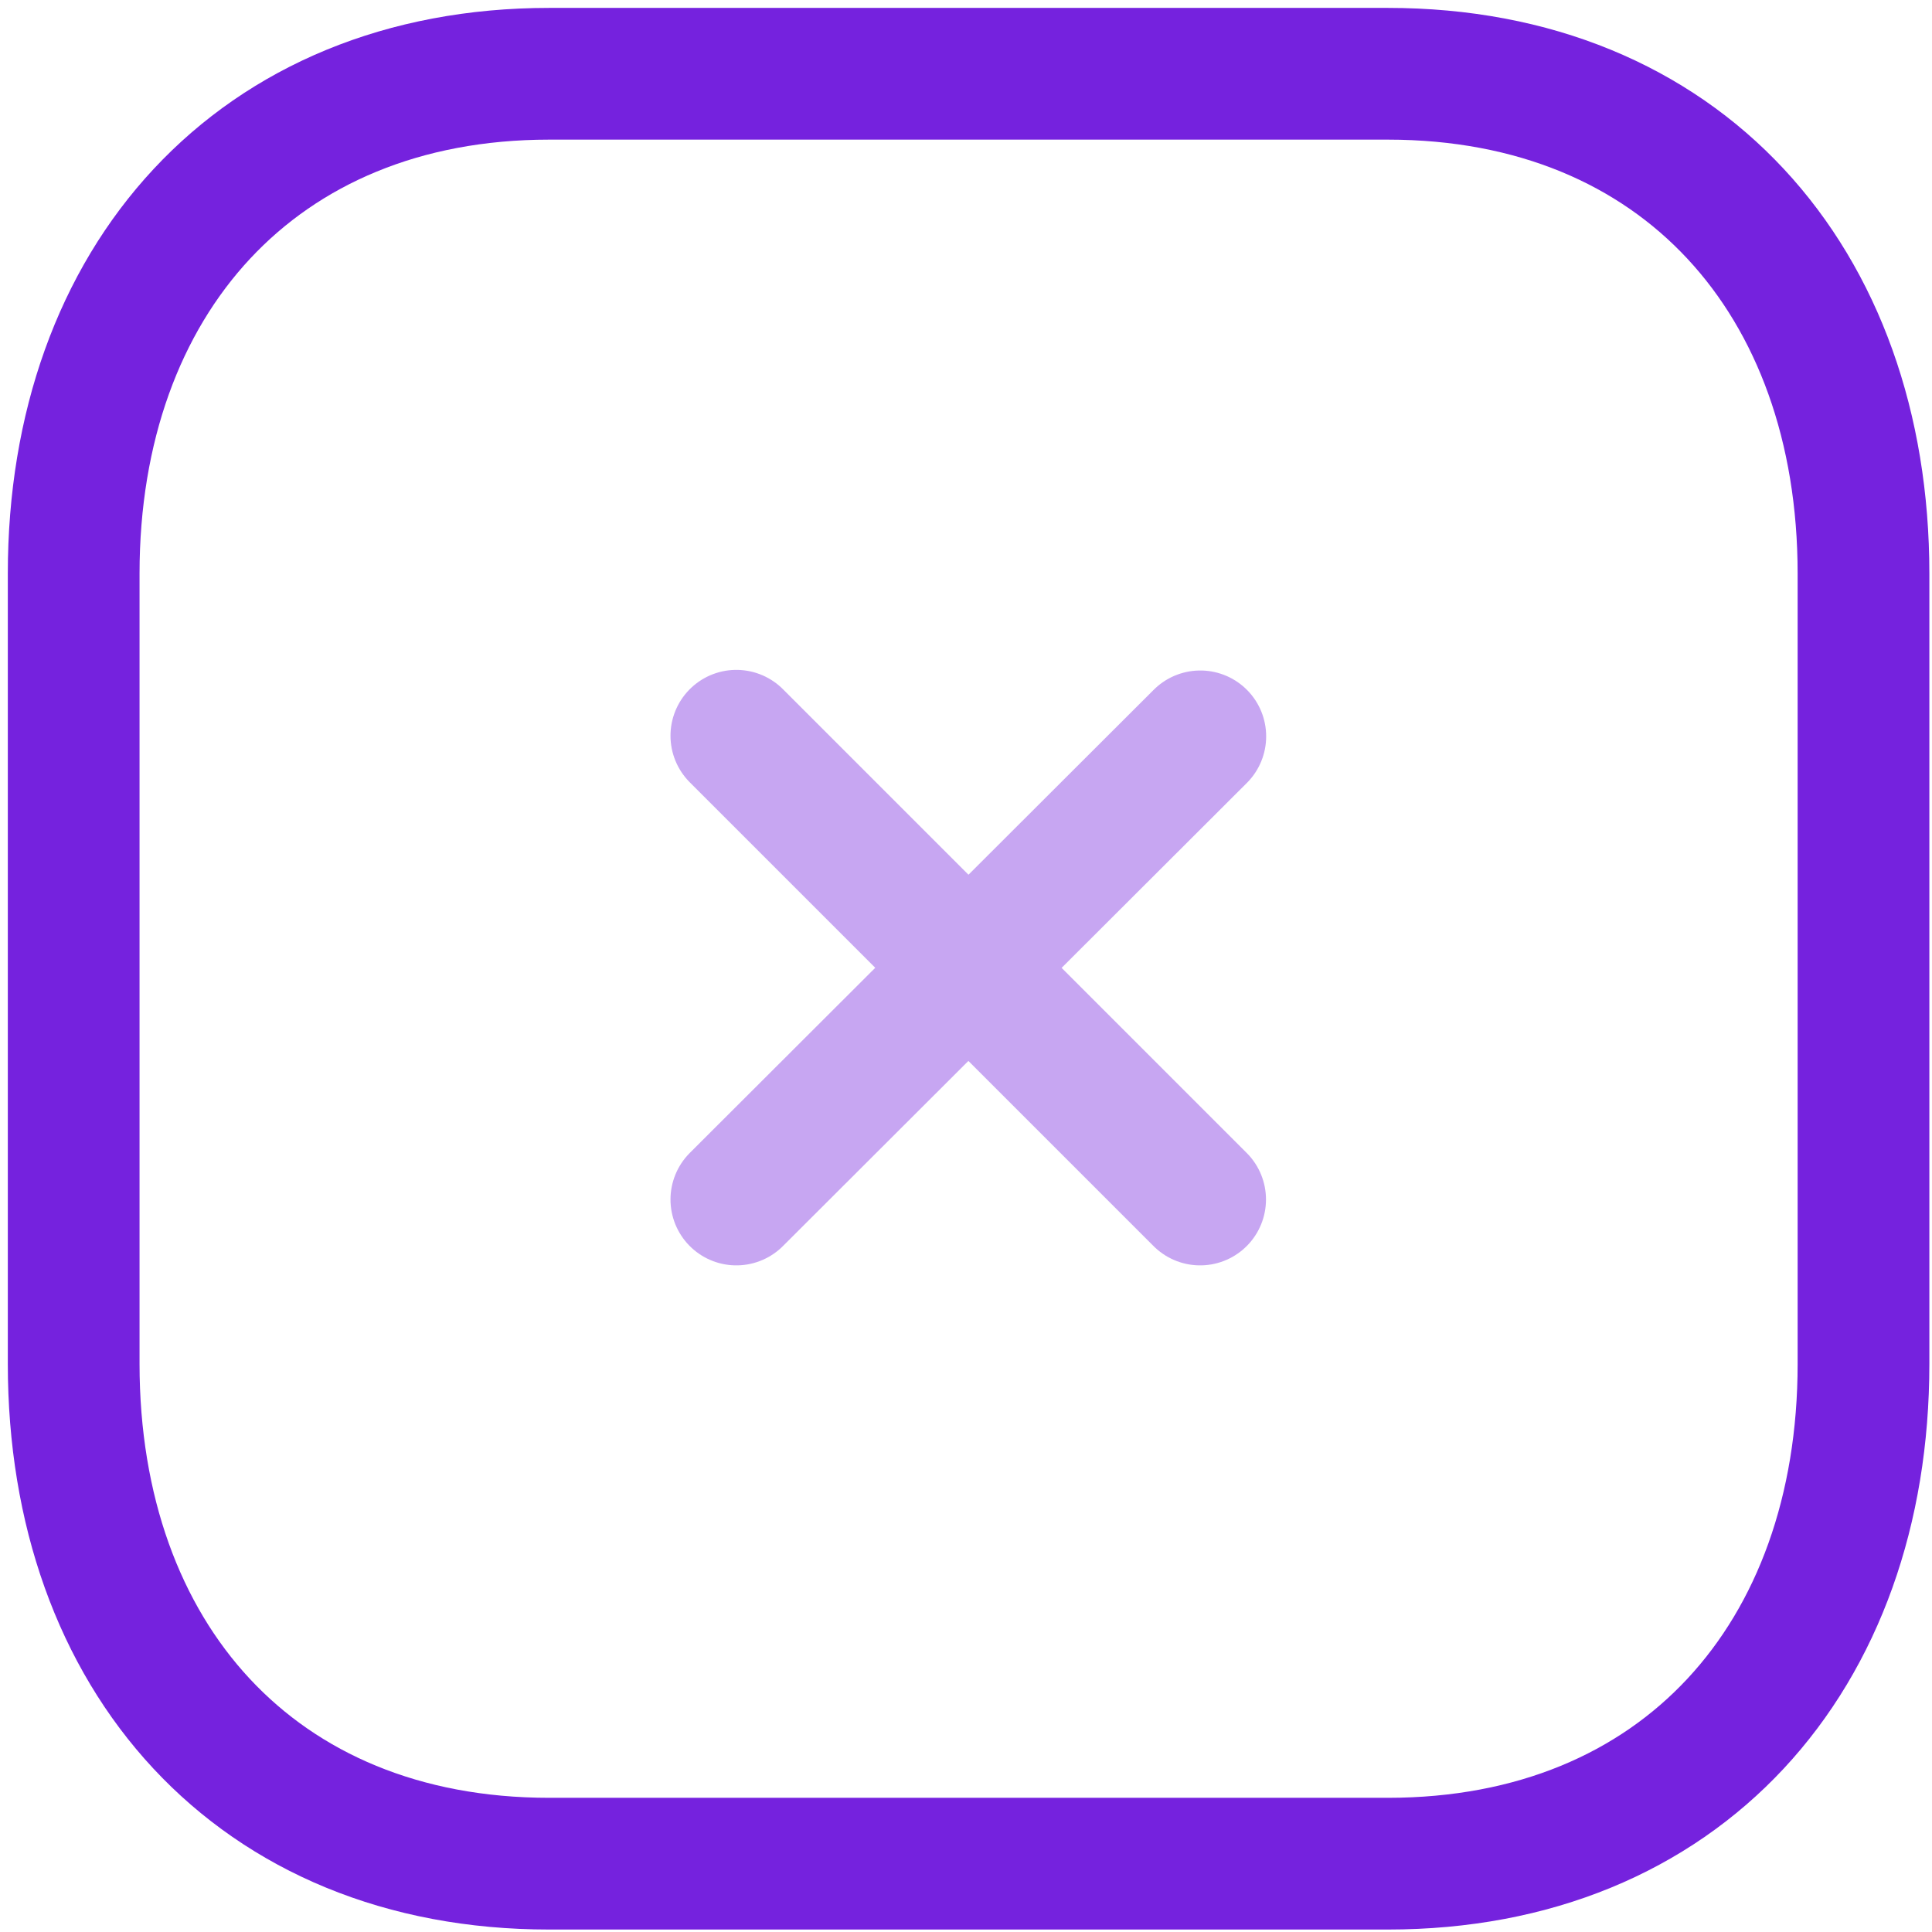 <svg xmlns="http://www.w3.org/2000/svg" xmlns:xlink="http://www.w3.org/1999/xlink" width="22" height="22" viewBox="0 0 22 22">
  <defs>
    <clipPath id="clip-path">
      <rect id="Rectangle_6080" data-name="Rectangle 6080" width="22" height="22" transform="translate(-11295 -22627)" fill="#7522de" stroke="#7522de" stroke-width="1"/>
    </clipPath>
  </defs>
  <g id="delete" transform="translate(11295 22627)" clip-path="url(#clip-path)">
    <g id="Iconly_Two-tone_Close-Square" data-name="Iconly/Two-tone/Close-Square" transform="translate(-11296.911 -22628.91)">
      <g id="Close-Square" transform="translate(2.75 2.75)">
        <path id="Combined-Shape" d="M12.883,7.6,7.6,12.874m5.281,0L7.6,7.593" transform="translate(-0.054 -0.055)" fill="none" stroke="#7522de" stroke-linecap="round" stroke-linejoin="round" stroke-width="1.5" fill-rule="evenodd" opacity="0.4"/>
        <path id="Stroke-3" d="M15.715.75H6.165C2.837.75.75,3.107.75,6.441v9c0,3.335,2.077,5.691,5.415,5.691h9.549c3.339,0,5.417-2.356,5.417-5.691v-9C21.131,3.107,19.053.75,15.715.75Z" transform="translate(-0.75 -0.75)" fill="none" stroke="#7522de" stroke-linecap="round" stroke-linejoin="round" stroke-width="1.5" fill-rule="evenodd"/>
      </g>
    </g>
  </g>
</svg>
